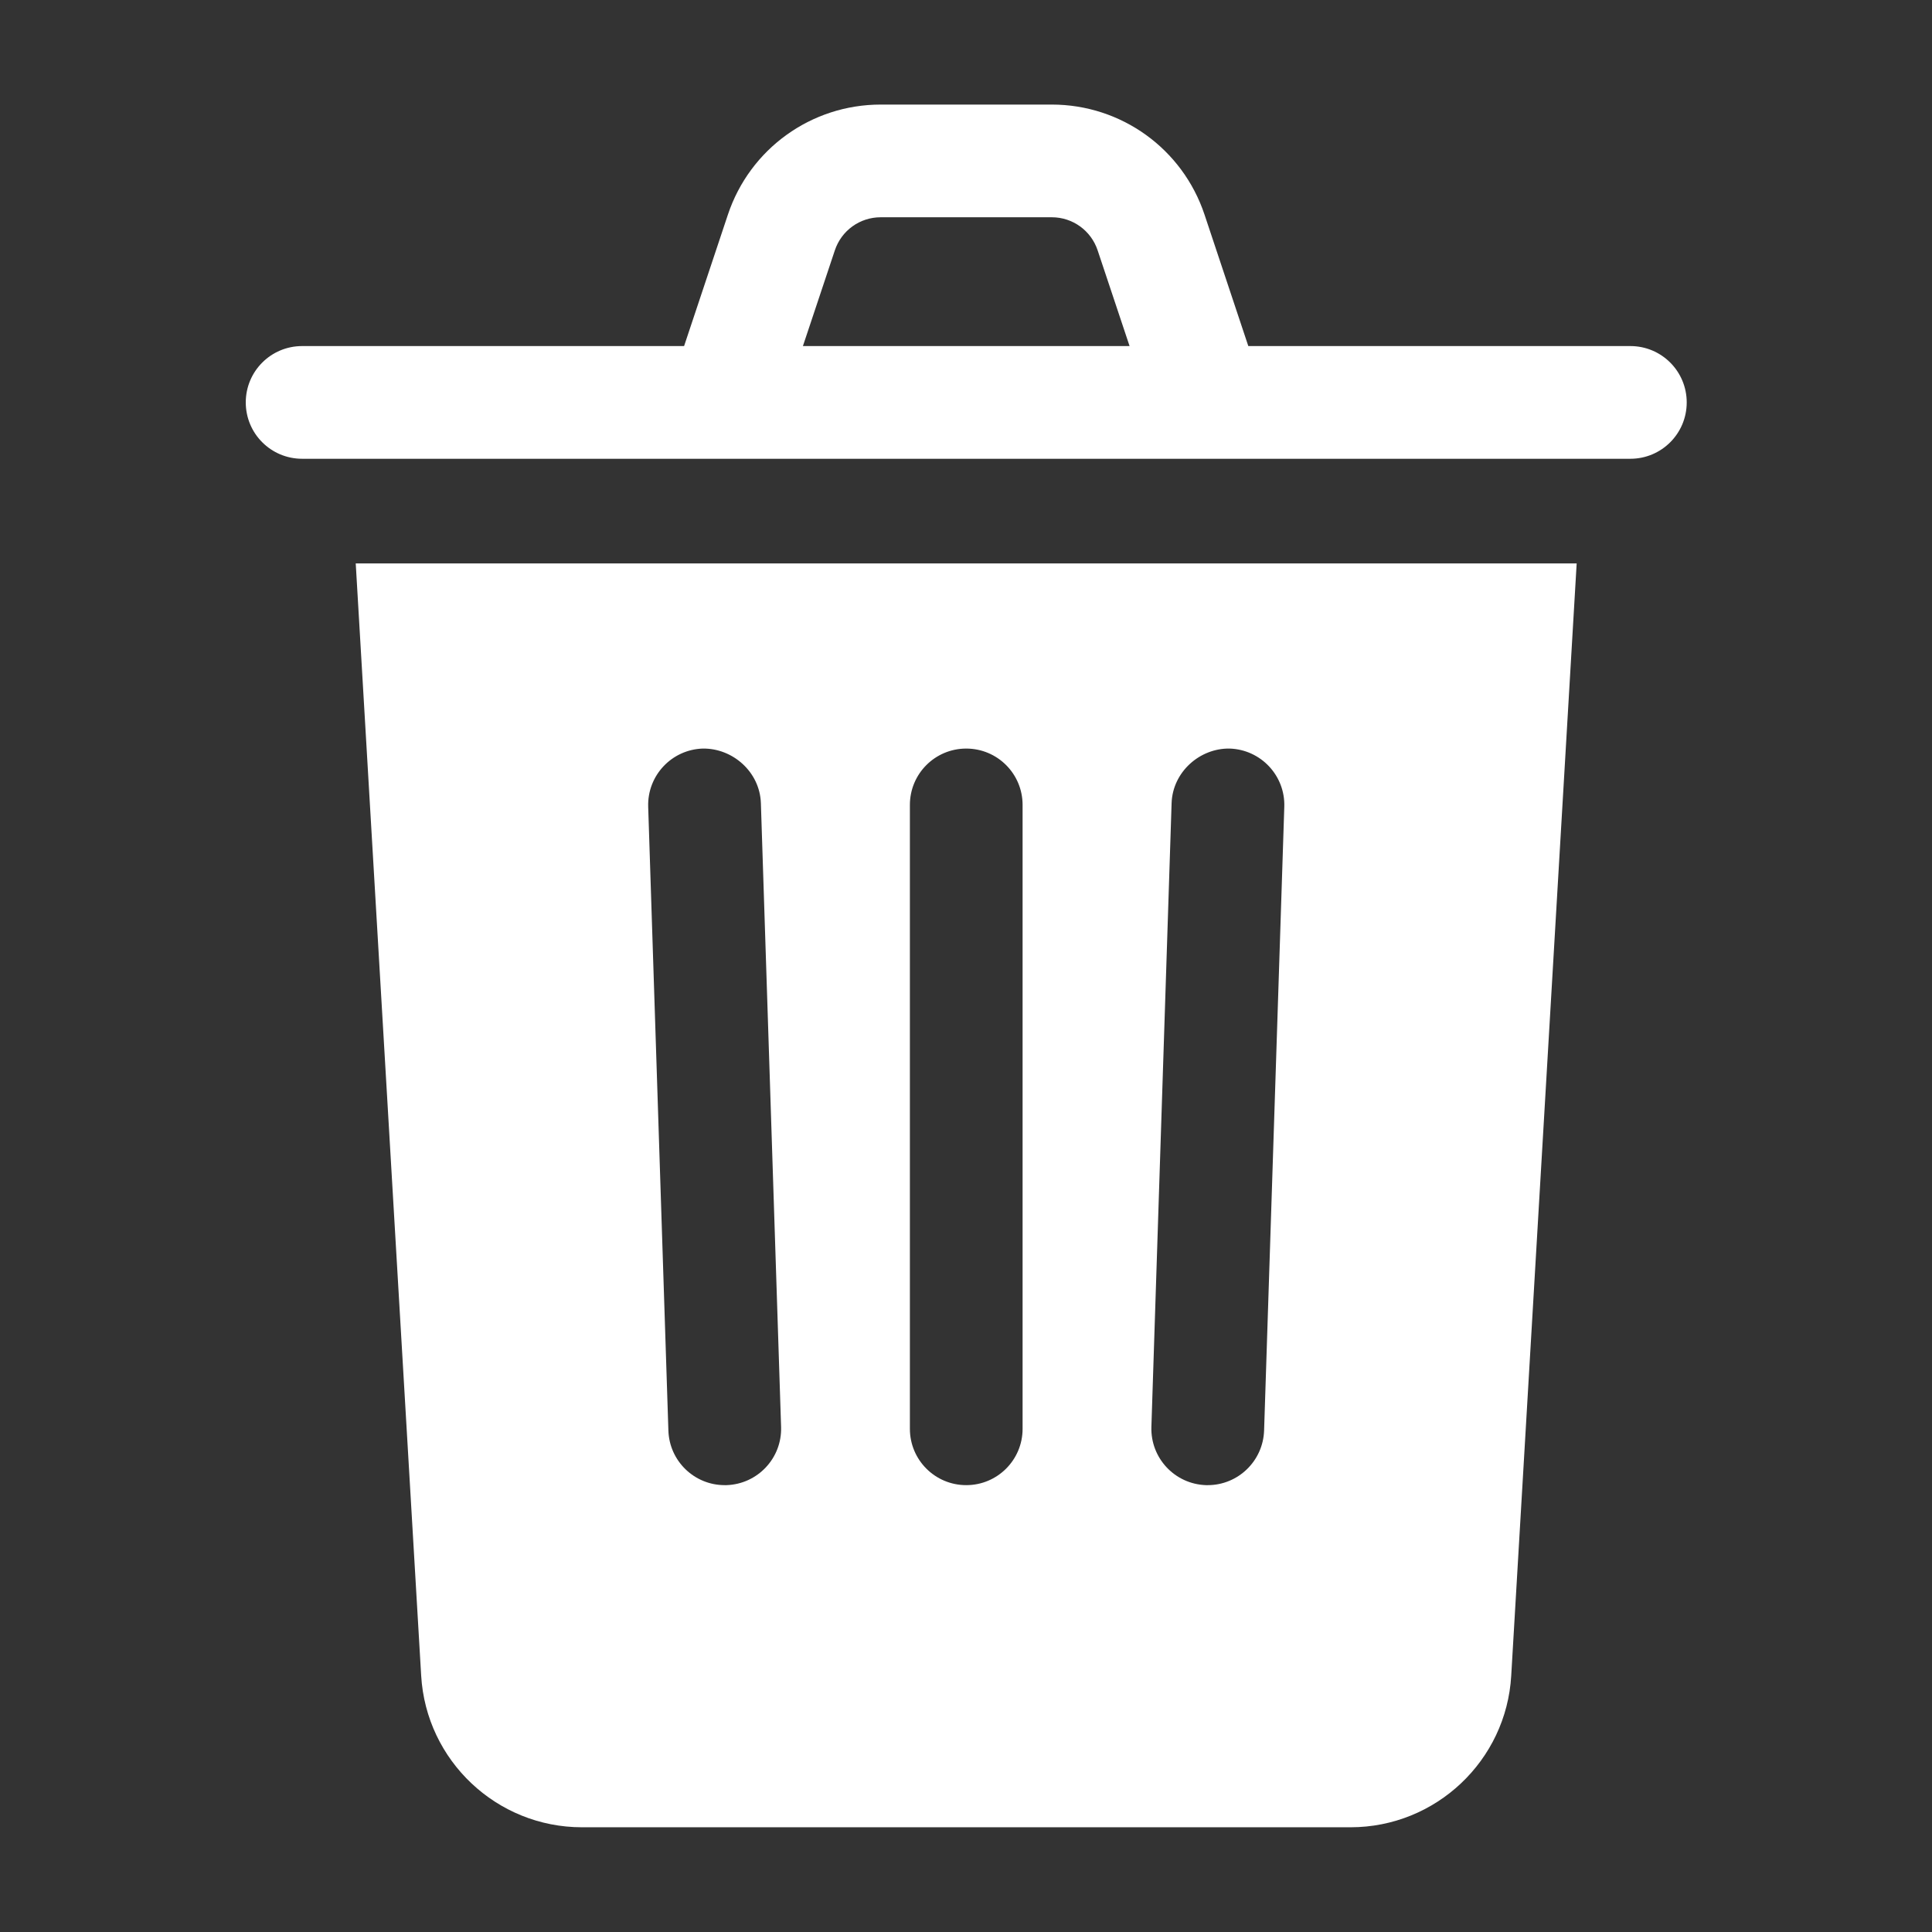<?xml version="1.0" encoding="utf-8" ?>
<svg baseProfile="full" height="24.0" version="1.1" viewBox="0 0 24.0 24.0" width="24.0" xmlns="http://www.w3.org/2000/svg" xmlns:ev="http://www.w3.org/2001/xml-events" xmlns:xlink="http://www.w3.org/1999/xlink"><rect x="0" y="0" width="24.0" height="24.0" fill="#333333" stroke="none"/><defs /><path d="M5.232,20.816C5.294,21.872 6.171,22.699 7.229,22.699H16.777C17.835,22.699 18.712,21.872 18.773,20.816L19.586,6.999H4.419L5.232,20.816ZM14.554,9.977C14.567,9.589 14.905,9.292 15.276,9.299C15.663,9.312 15.966,9.635 15.954,10.021L15.703,17.771C15.69,18.15 15.379,18.449 15.003,18.449C14.996,18.449 14.988,18.449 14.981,18.449C14.594,18.436 14.291,18.113 14.303,17.726L14.554,9.977ZM11.303,9.999C11.303,9.612 11.616,9.299 12.003,9.299C12.39,9.299 12.703,9.612 12.703,9.999V17.749C12.703,18.136 12.39,18.449 12.003,18.449C11.616,18.449 11.303,18.136 11.303,17.749V9.999ZM8.729,9.299C9.103,9.293 9.439,9.59 9.452,9.977L9.703,17.727C9.715,18.113 9.412,18.436 9.025,18.449C9.018,18.449 9.01,18.449 9.002,18.449C8.626,18.449 8.315,18.15 8.303,17.771L8.052,10.021C8.04,9.635 8.343,9.312 8.729,9.299ZM20.253,4.299H15.507L14.963,2.666C14.69,1.848 13.928,1.299 13.066,1.299H10.94C10.078,1.299 9.315,1.848 9.042,2.667L8.498,4.299H3.753C3.366,4.299 3.053,4.612 3.053,4.999C3.053,5.386 3.366,5.699 3.753,5.699H20.253C20.64,5.699 20.953,5.386 20.953,4.999C20.953,4.612 20.64,4.299 20.253,4.299ZM9.974,4.299L10.371,3.109C10.453,2.864 10.681,2.699 10.94,2.699H13.066C13.325,2.699 13.553,2.864 13.635,3.109L14.032,4.299H9.974Z" fill="#ffffff" fill-opacity="1.0" /></svg>